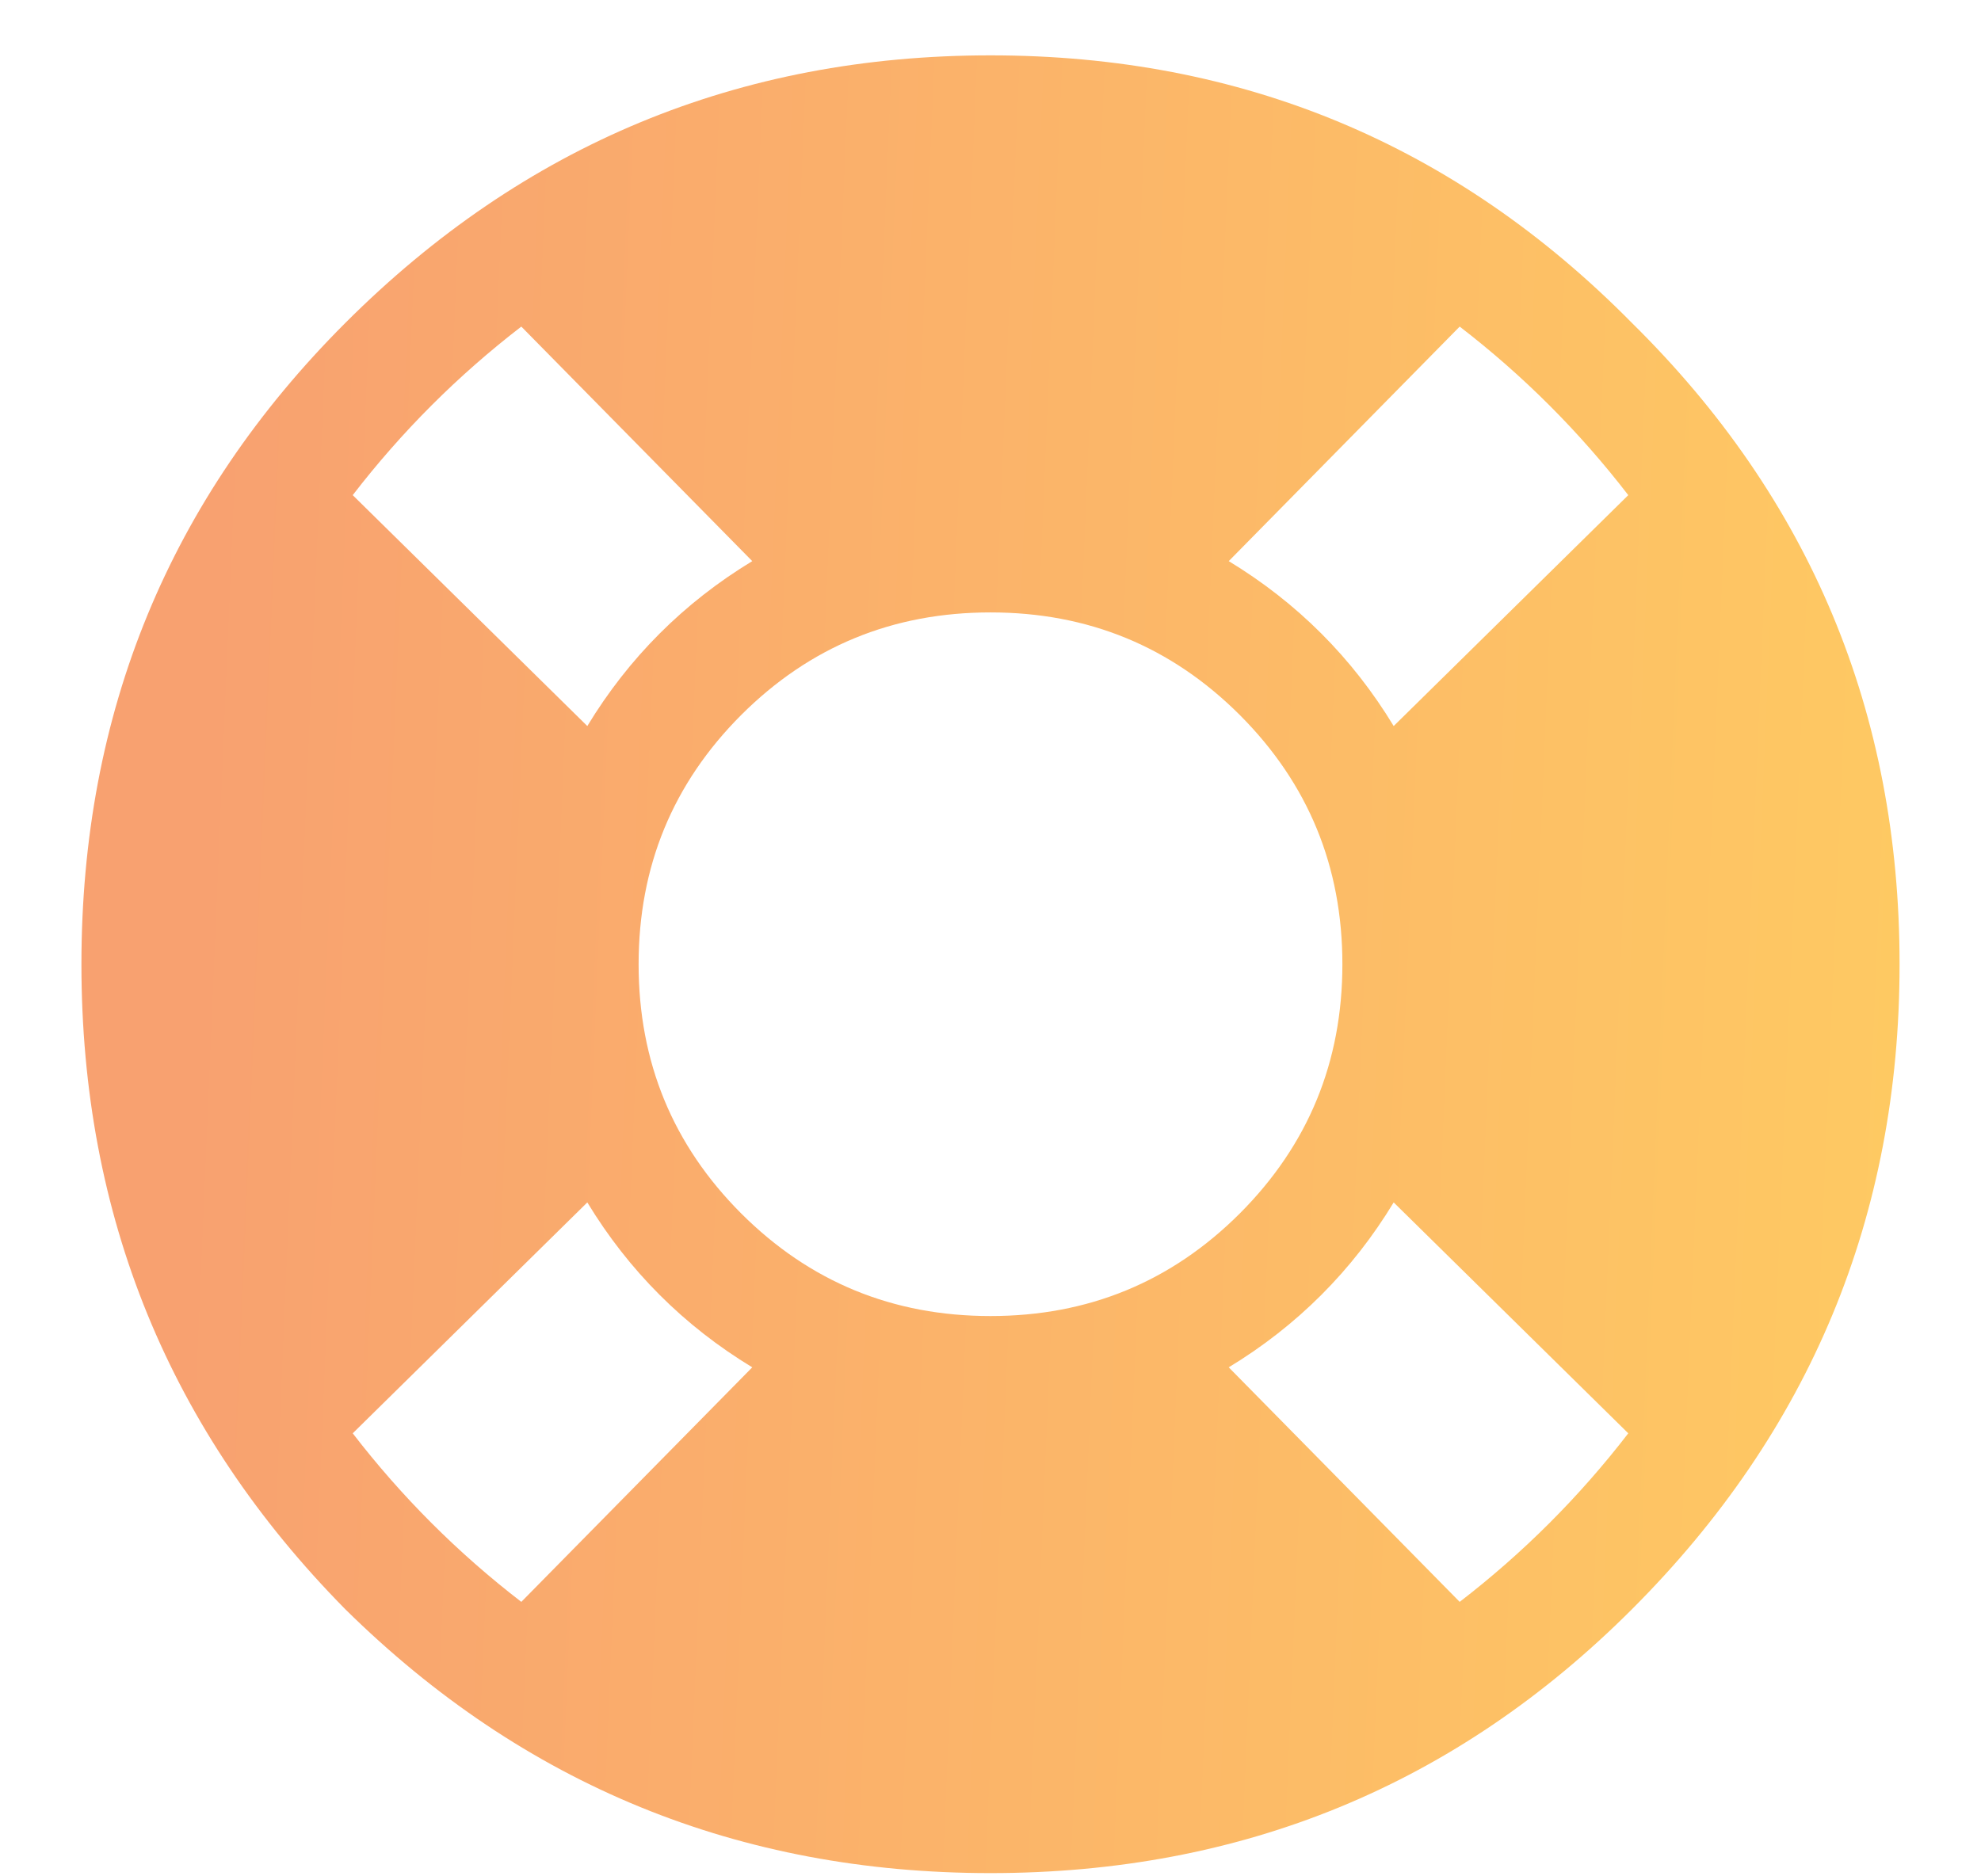 <svg width="19" height="18" viewBox="0 0 19 18" fill="none" xmlns="http://www.w3.org/2000/svg">
<path d="M3.312 3.098C5.023 1.387 7.086 0.531 9.5 0.531C11.914 0.531 13.965 1.387 15.652 3.098C17.363 4.785 18.219 6.836 18.219 9.25C18.219 11.664 17.363 13.727 15.652 15.438C13.965 17.125 11.914 17.969 9.5 17.969C7.086 17.969 5.023 17.125 3.312 15.438C1.625 13.727 0.781 11.664 0.781 9.25C0.781 6.836 1.625 4.785 3.312 3.098ZM15.617 4.75C15.148 4.141 14.609 3.602 14 3.133L11.785 5.383C12.441 5.781 12.969 6.309 13.367 6.965L15.617 4.75ZM7.109 11.641C7.766 12.297 8.562 12.625 9.5 12.625C10.438 12.625 11.234 12.297 11.891 11.641C12.547 10.984 12.875 10.188 12.875 9.25C12.875 8.312 12.547 7.516 11.891 6.859C11.234 6.203 10.438 5.875 9.5 5.875C8.562 5.875 7.766 6.203 7.109 6.859C6.453 7.516 6.125 8.312 6.125 9.25C6.125 10.188 6.453 10.984 7.109 11.641ZM5 3.133C4.391 3.602 3.852 4.141 3.383 4.75L5.633 6.965C6.031 6.309 6.559 5.781 7.215 5.383L5 3.133ZM3.383 13.75C3.852 14.359 4.391 14.898 5 15.367L7.215 13.117C6.559 12.719 6.031 12.191 5.633 11.535L3.383 13.75ZM14 15.367C14.609 14.898 15.148 14.359 15.617 13.75L13.367 11.535C12.969 12.191 12.441 12.719 11.785 13.117L14 15.367Z" fill="url(#paint0_linear_33_304)"/>
<defs>
<linearGradient id="paint0_linear_33_304" x1="2.2" y1="1" x2="20.151" y2="1.762" gradientUnits="userSpaceOnUse">
<stop stop-color="#F8A170"/>
<stop offset="1" stop-color="#FFCD61"/>
</linearGradient>
</defs>
</svg>
